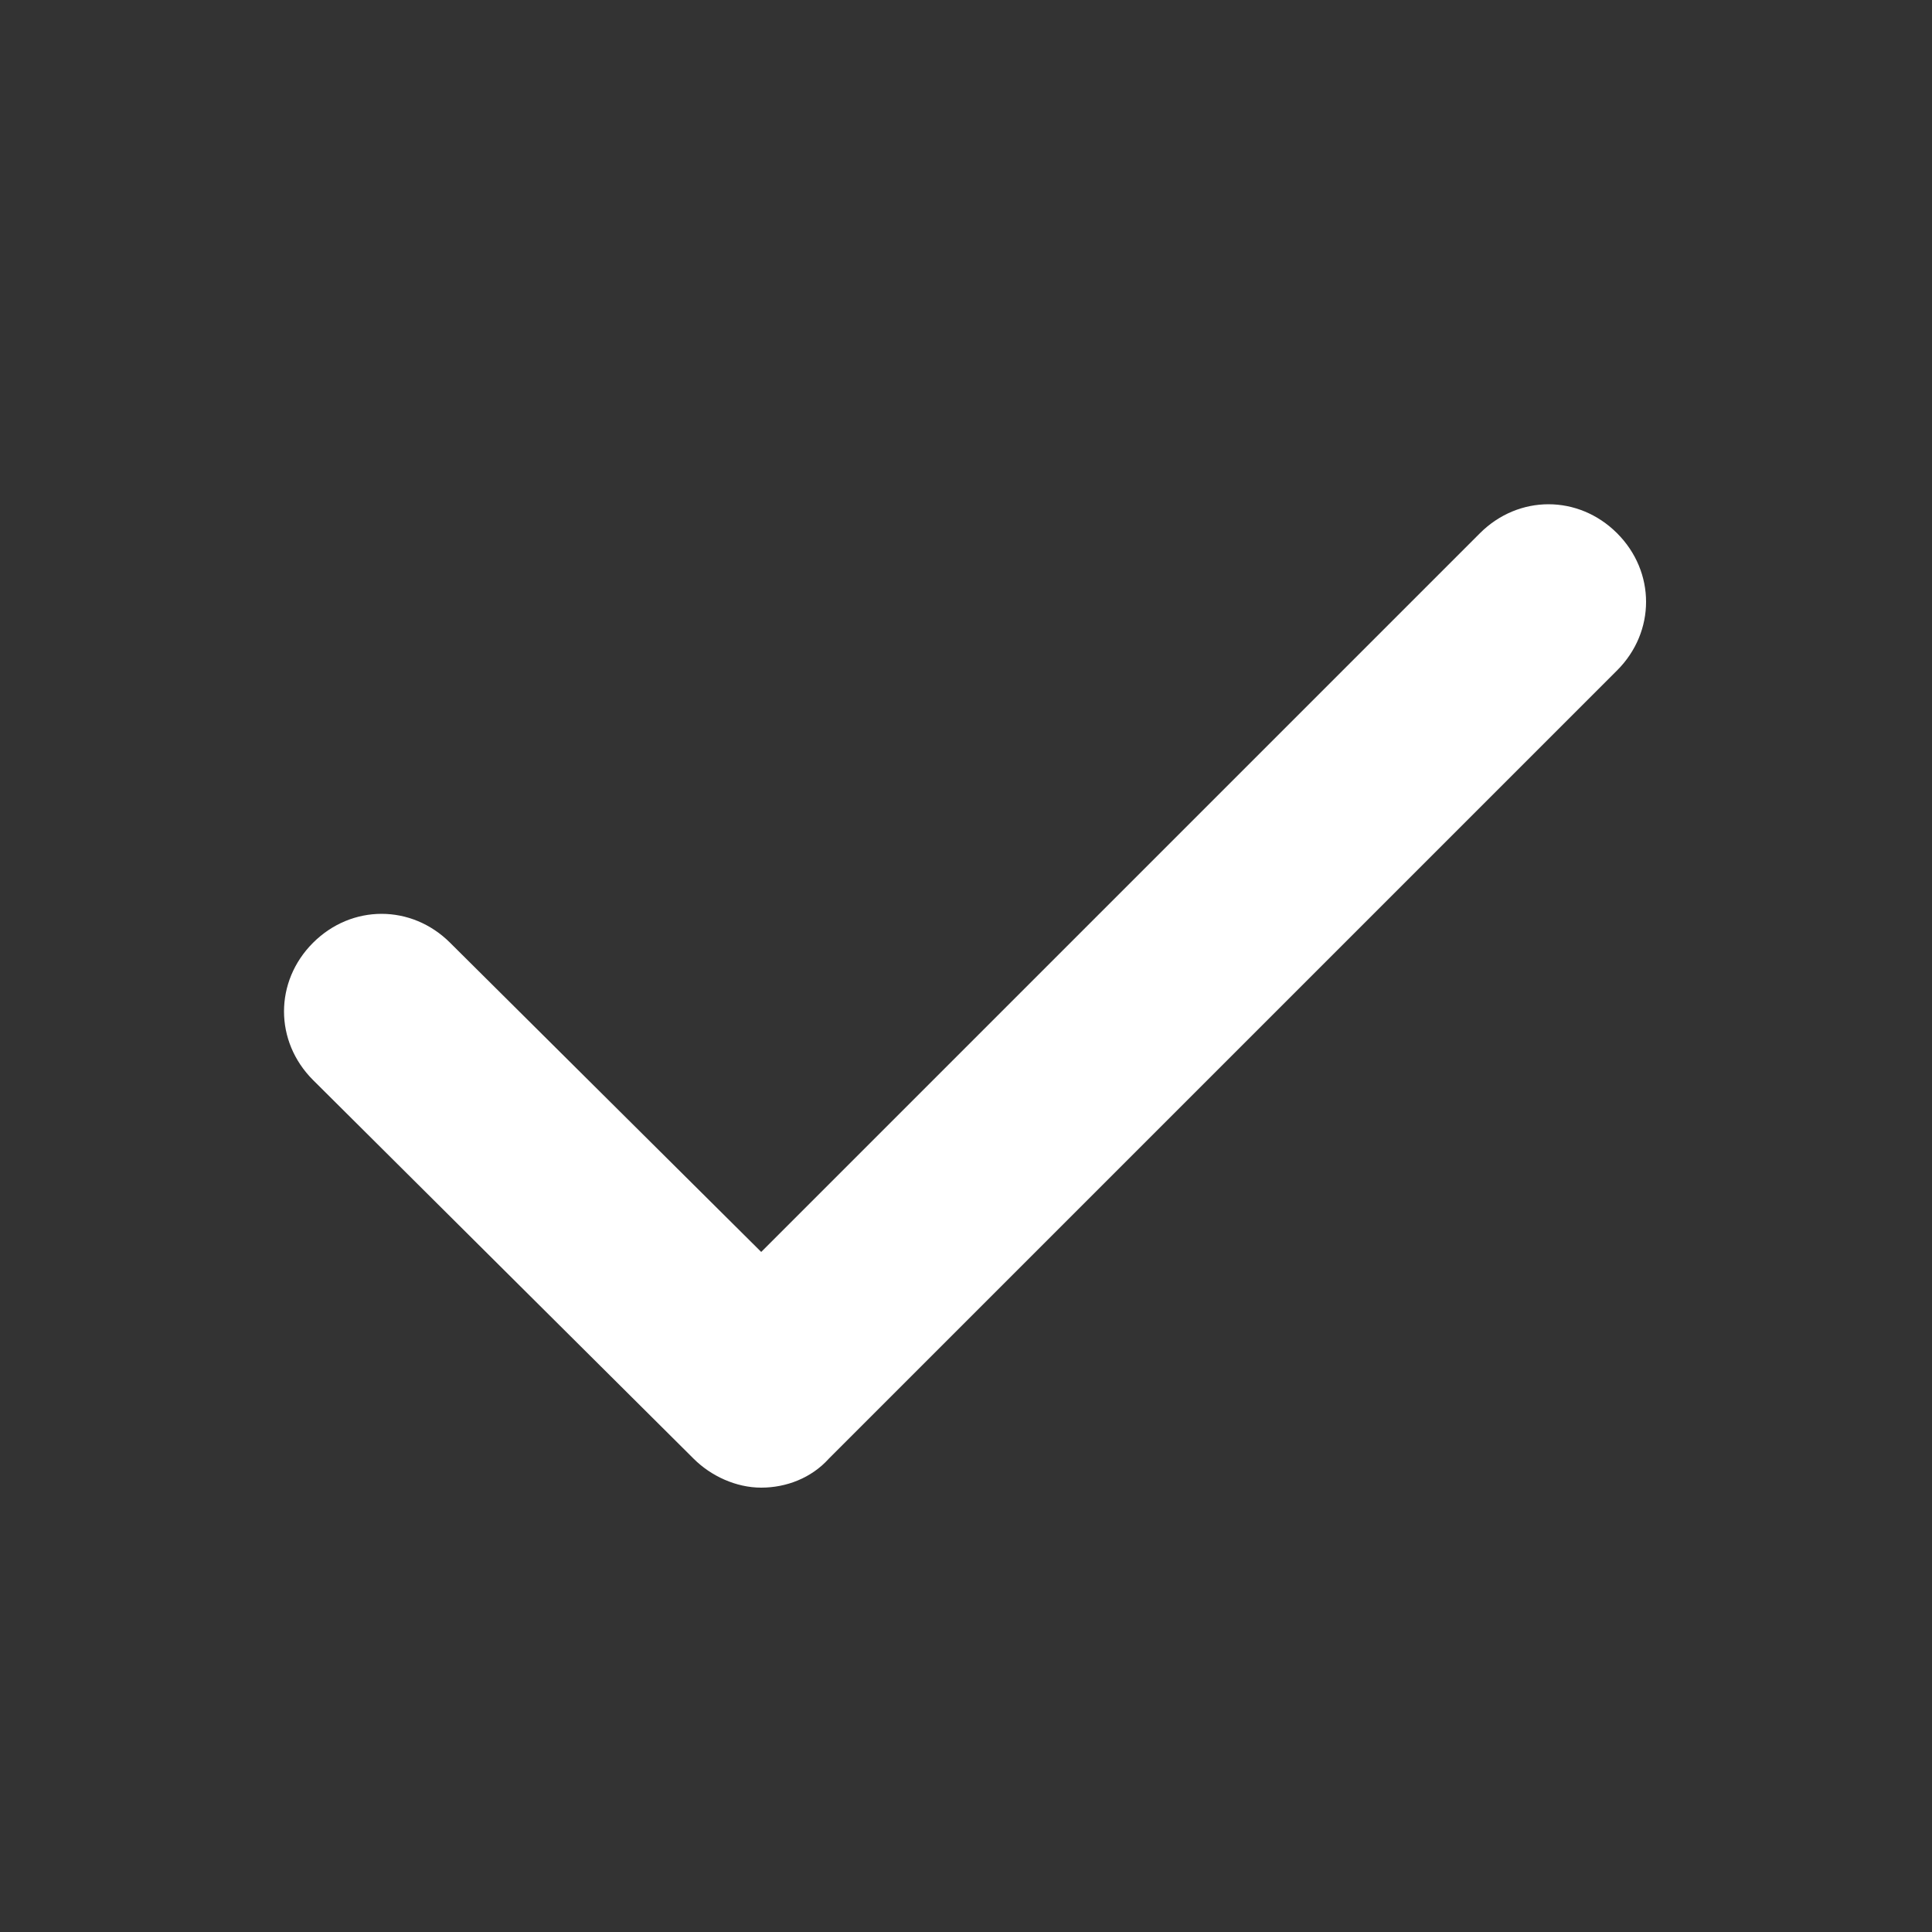 <?xml version="1.0" encoding="UTF-8"?>
<svg width="1200pt" height="1200pt" version="1.1" viewBox="0 0 1200 1200" xmlns="http://www.w3.org/2000/svg">
 <rect x="0" y="0" width="1200" height="1200" fill="#333333" stroke="none"/>
 <path d="m430.8 906c10.801 10.801 26.398 18 42 18 15.602 0 31.199-6 42-18l489.6-489.6c24-24 24-61.199 0-85.199s-61.199-24-85.199 0l-446.4 446.4-193.2-192c-24-24-61.199-24-85.199 0s-24 61.199 0 85.199z" fill="#fff"/>
</svg>
